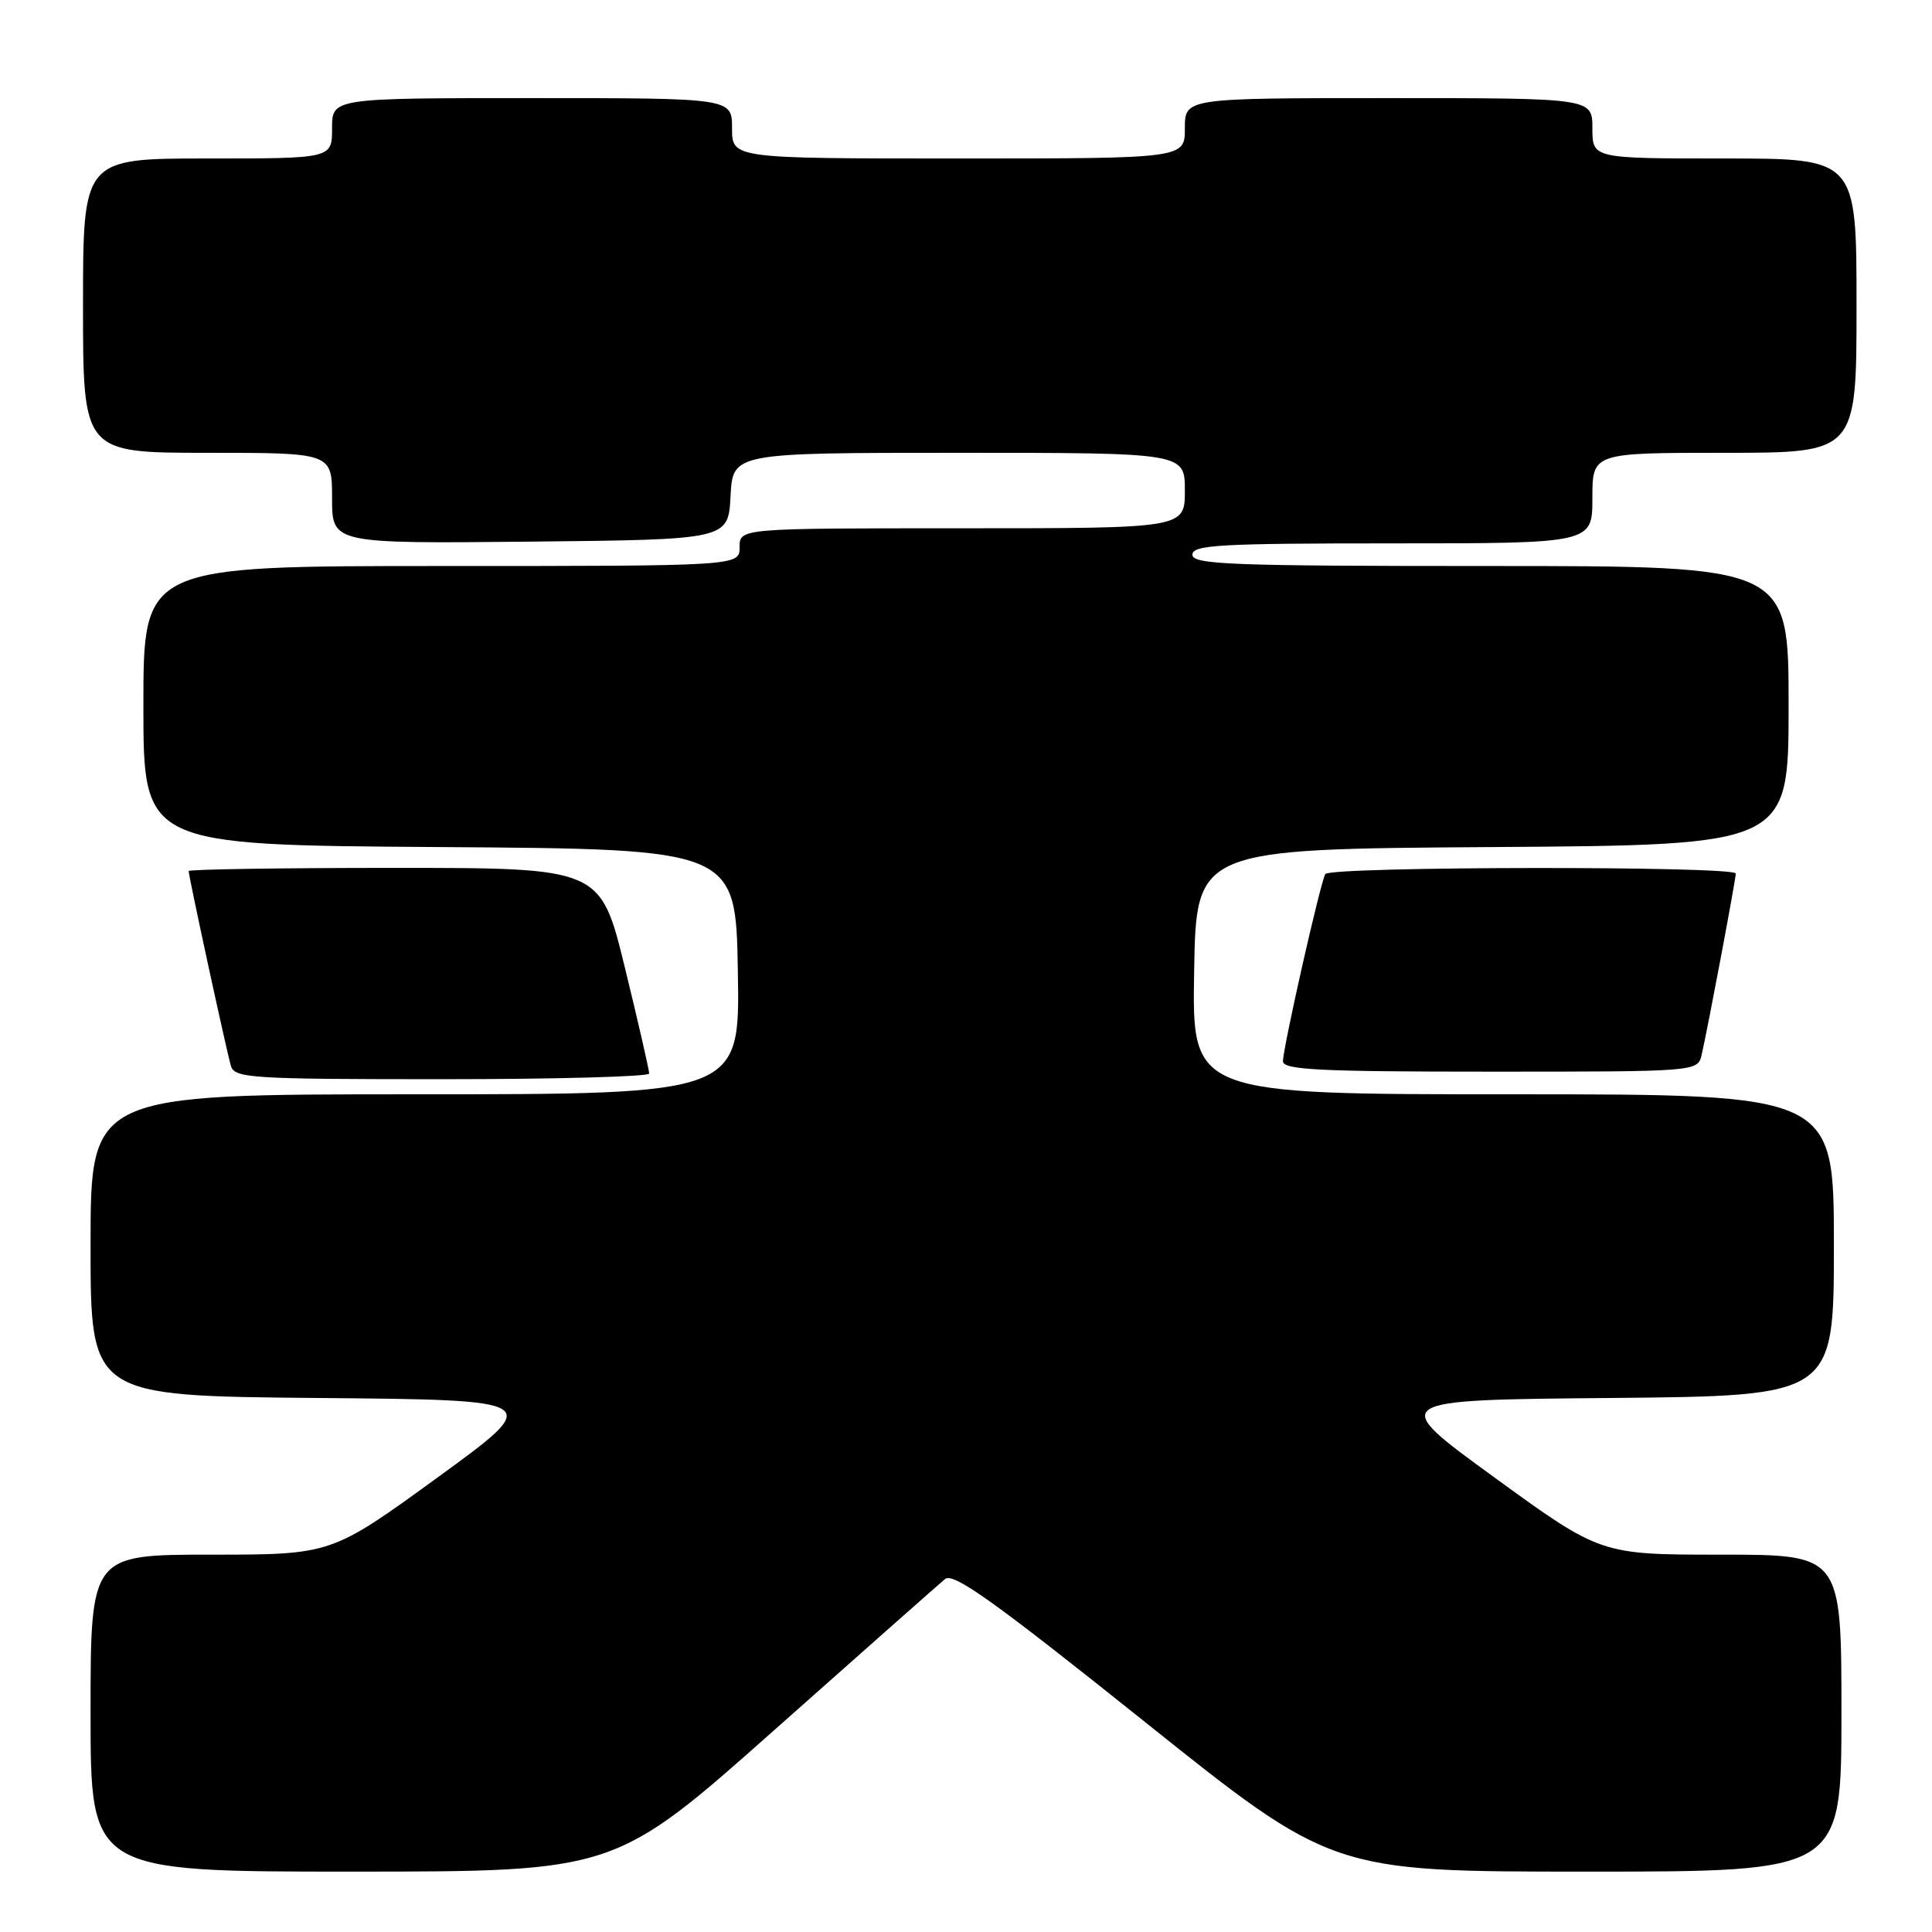 <?xml version="1.0" encoding="UTF-8" standalone="no"?>
<!DOCTYPE svg PUBLIC "-//W3C//DTD SVG 1.1//EN" "http://www.w3.org/Graphics/SVG/1.1/DTD/svg11.dtd" >
<svg xmlns="http://www.w3.org/2000/svg" xmlns:xlink="http://www.w3.org/1999/xlink" version="1.1" viewBox="0 0 256 256">
 <g >
 <path fill="currentColor"
d=" M 102.67 229.18 C 114.32 218.83 124.47 209.86 125.22 209.23 C 126.32 208.32 131.72 212.18 151.55 228.04 C 176.50 248.00 176.50 248.00 210.25 248.00 C 244.00 248.00 244.00 248.00 244.00 227.00 C 244.00 206.00 244.00 206.00 228.05 206.00 C 212.09 206.00 212.09 206.00 197.99 195.75 C 183.90 185.50 183.90 185.50 213.45 185.24 C 243.00 184.97 243.00 184.97 243.00 164.99 C 243.00 145.00 243.00 145.00 200.48 145.00 C 157.95 145.00 157.95 145.00 158.23 128.75 C 158.50 112.50 158.50 112.50 197.75 112.24 C 237.00 111.98 237.00 111.98 237.00 93.49 C 237.00 75.00 237.00 75.00 197.50 75.00 C 163.06 75.00 158.00 74.81 158.00 73.50 C 158.00 72.20 161.61 72.00 184.50 72.00 C 211.00 72.00 211.00 72.00 211.00 66.00 C 211.00 60.00 211.00 60.00 228.50 60.00 C 246.00 60.00 246.00 60.00 246.00 40.50 C 246.00 21.00 246.00 21.00 228.50 21.00 C 211.00 21.00 211.00 21.00 211.00 17.00 C 211.00 13.00 211.00 13.00 184.00 13.00 C 157.00 13.00 157.00 13.00 157.00 17.00 C 157.00 21.00 157.00 21.00 127.00 21.00 C 97.00 21.00 97.00 21.00 97.00 17.00 C 97.00 13.00 97.00 13.00 70.50 13.00 C 44.00 13.00 44.00 13.00 44.00 17.00 C 44.00 21.00 44.00 21.00 27.50 21.00 C 11.00 21.00 11.00 21.00 11.00 40.50 C 11.00 60.00 11.00 60.00 27.50 60.00 C 44.00 60.00 44.00 60.00 44.00 66.02 C 44.00 72.03 44.00 72.03 70.25 71.77 C 96.50 71.50 96.50 71.50 96.80 65.75 C 97.10 60.00 97.10 60.00 127.05 60.00 C 157.00 60.00 157.00 60.00 157.00 65.00 C 157.00 70.00 157.00 70.00 127.50 70.00 C 98.00 70.00 98.00 70.00 98.00 72.50 C 98.00 75.00 98.00 75.00 58.50 75.00 C 19.00 75.00 19.00 75.00 19.00 93.49 C 19.00 111.98 19.00 111.98 58.25 112.24 C 97.50 112.50 97.50 112.50 97.77 128.75 C 98.05 145.00 98.05 145.00 55.02 145.00 C 12.00 145.00 12.00 145.00 12.00 164.99 C 12.00 184.97 12.00 184.97 42.05 185.24 C 72.10 185.50 72.10 185.50 58.01 195.75 C 43.91 206.00 43.91 206.00 27.95 206.00 C 12.00 206.00 12.00 206.00 12.00 227.00 C 12.00 248.00 12.00 248.00 46.75 248.00 C 81.50 247.99 81.50 247.99 102.67 229.18 Z  M 86.02 142.25 C 86.03 141.84 84.59 135.54 82.81 128.25 C 79.57 115.00 79.57 115.00 52.29 115.00 C 37.28 115.00 25.00 115.19 25.00 115.42 C 25.00 116.15 30.05 139.42 30.60 141.25 C 31.09 142.86 33.31 143.00 58.57 143.00 C 73.66 143.00 86.01 142.66 86.02 142.25 Z  M 225.48 139.75 C 226.30 136.21 229.99 116.58 230.00 115.75 C 230.00 114.73 176.25 114.79 175.61 115.82 C 174.97 116.86 170.00 138.82 170.00 140.63 C 170.00 141.76 174.92 142.00 197.48 142.00 C 224.96 142.00 224.96 142.00 225.48 139.75 Z "/>
</g>
</svg>